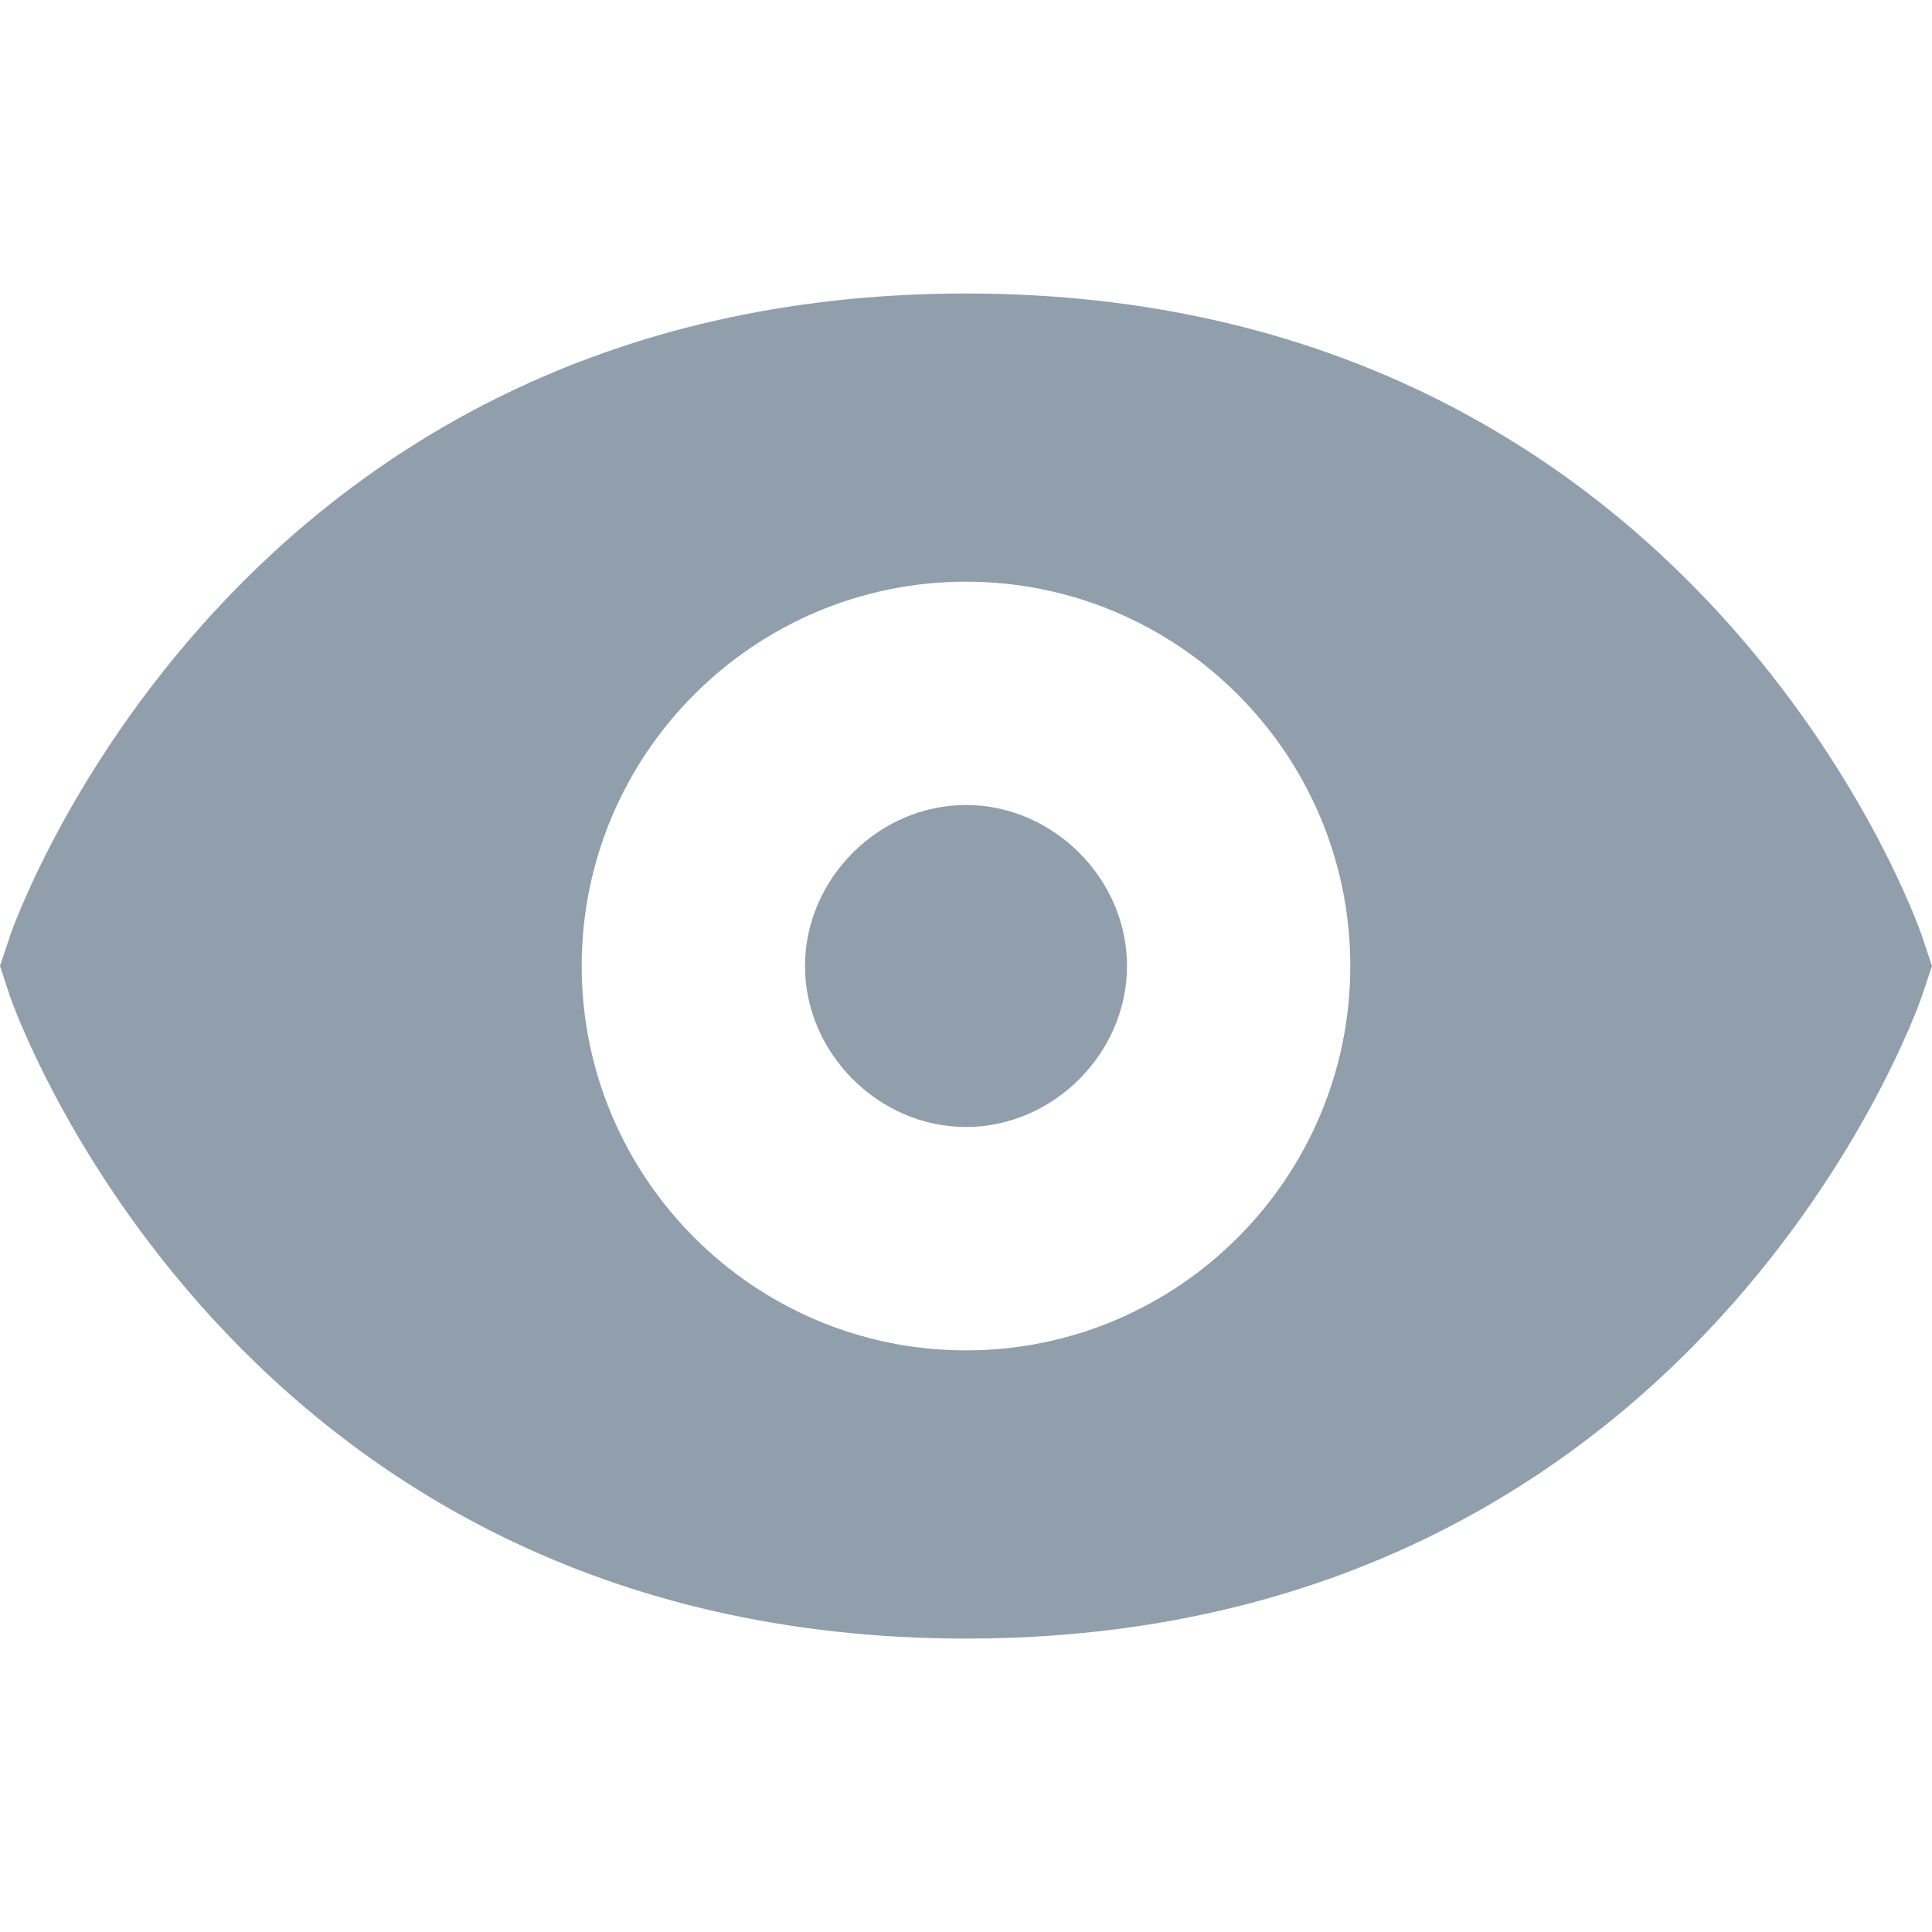 <svg width="24" height="24" viewBox="0 0 24 24" fill="none" xmlns="http://www.w3.org/2000/svg">
<g clip-path="url(#clip0_122_14093)">
<path d="M12 3.646C2.889 3.646 0.151 11.543 0.126 11.623L-0 12L0.125 12.378C0.151 12.457 2.889 20.355 12 20.355C21.11 20.355 23.848 12.457 23.873 12.378L24 12L23.874 11.623C23.848 11.543 21.11 3.646 12 3.646ZM12 16.775C9.367 16.775 7.226 14.633 7.226 12C7.226 9.367 9.367 7.226 12 7.226C14.633 7.226 16.774 9.367 16.774 12C16.774 14.633 14.633 16.775 12 16.775Z" fill="#919EAB"/>
<path d="M12 10C10.916 10 10 10.916 10 12C10 13.084 10.916 14 12 14C13.084 14 14 13.084 14 12C14 10.916 13.084 10 12 10Z" fill="#919EAB"/>
</g>
<defs>
<clipPath id="clip0_122_14093">
<rect width="24" height="24" fill="white"/>
</clipPath>
</defs>
</svg>
